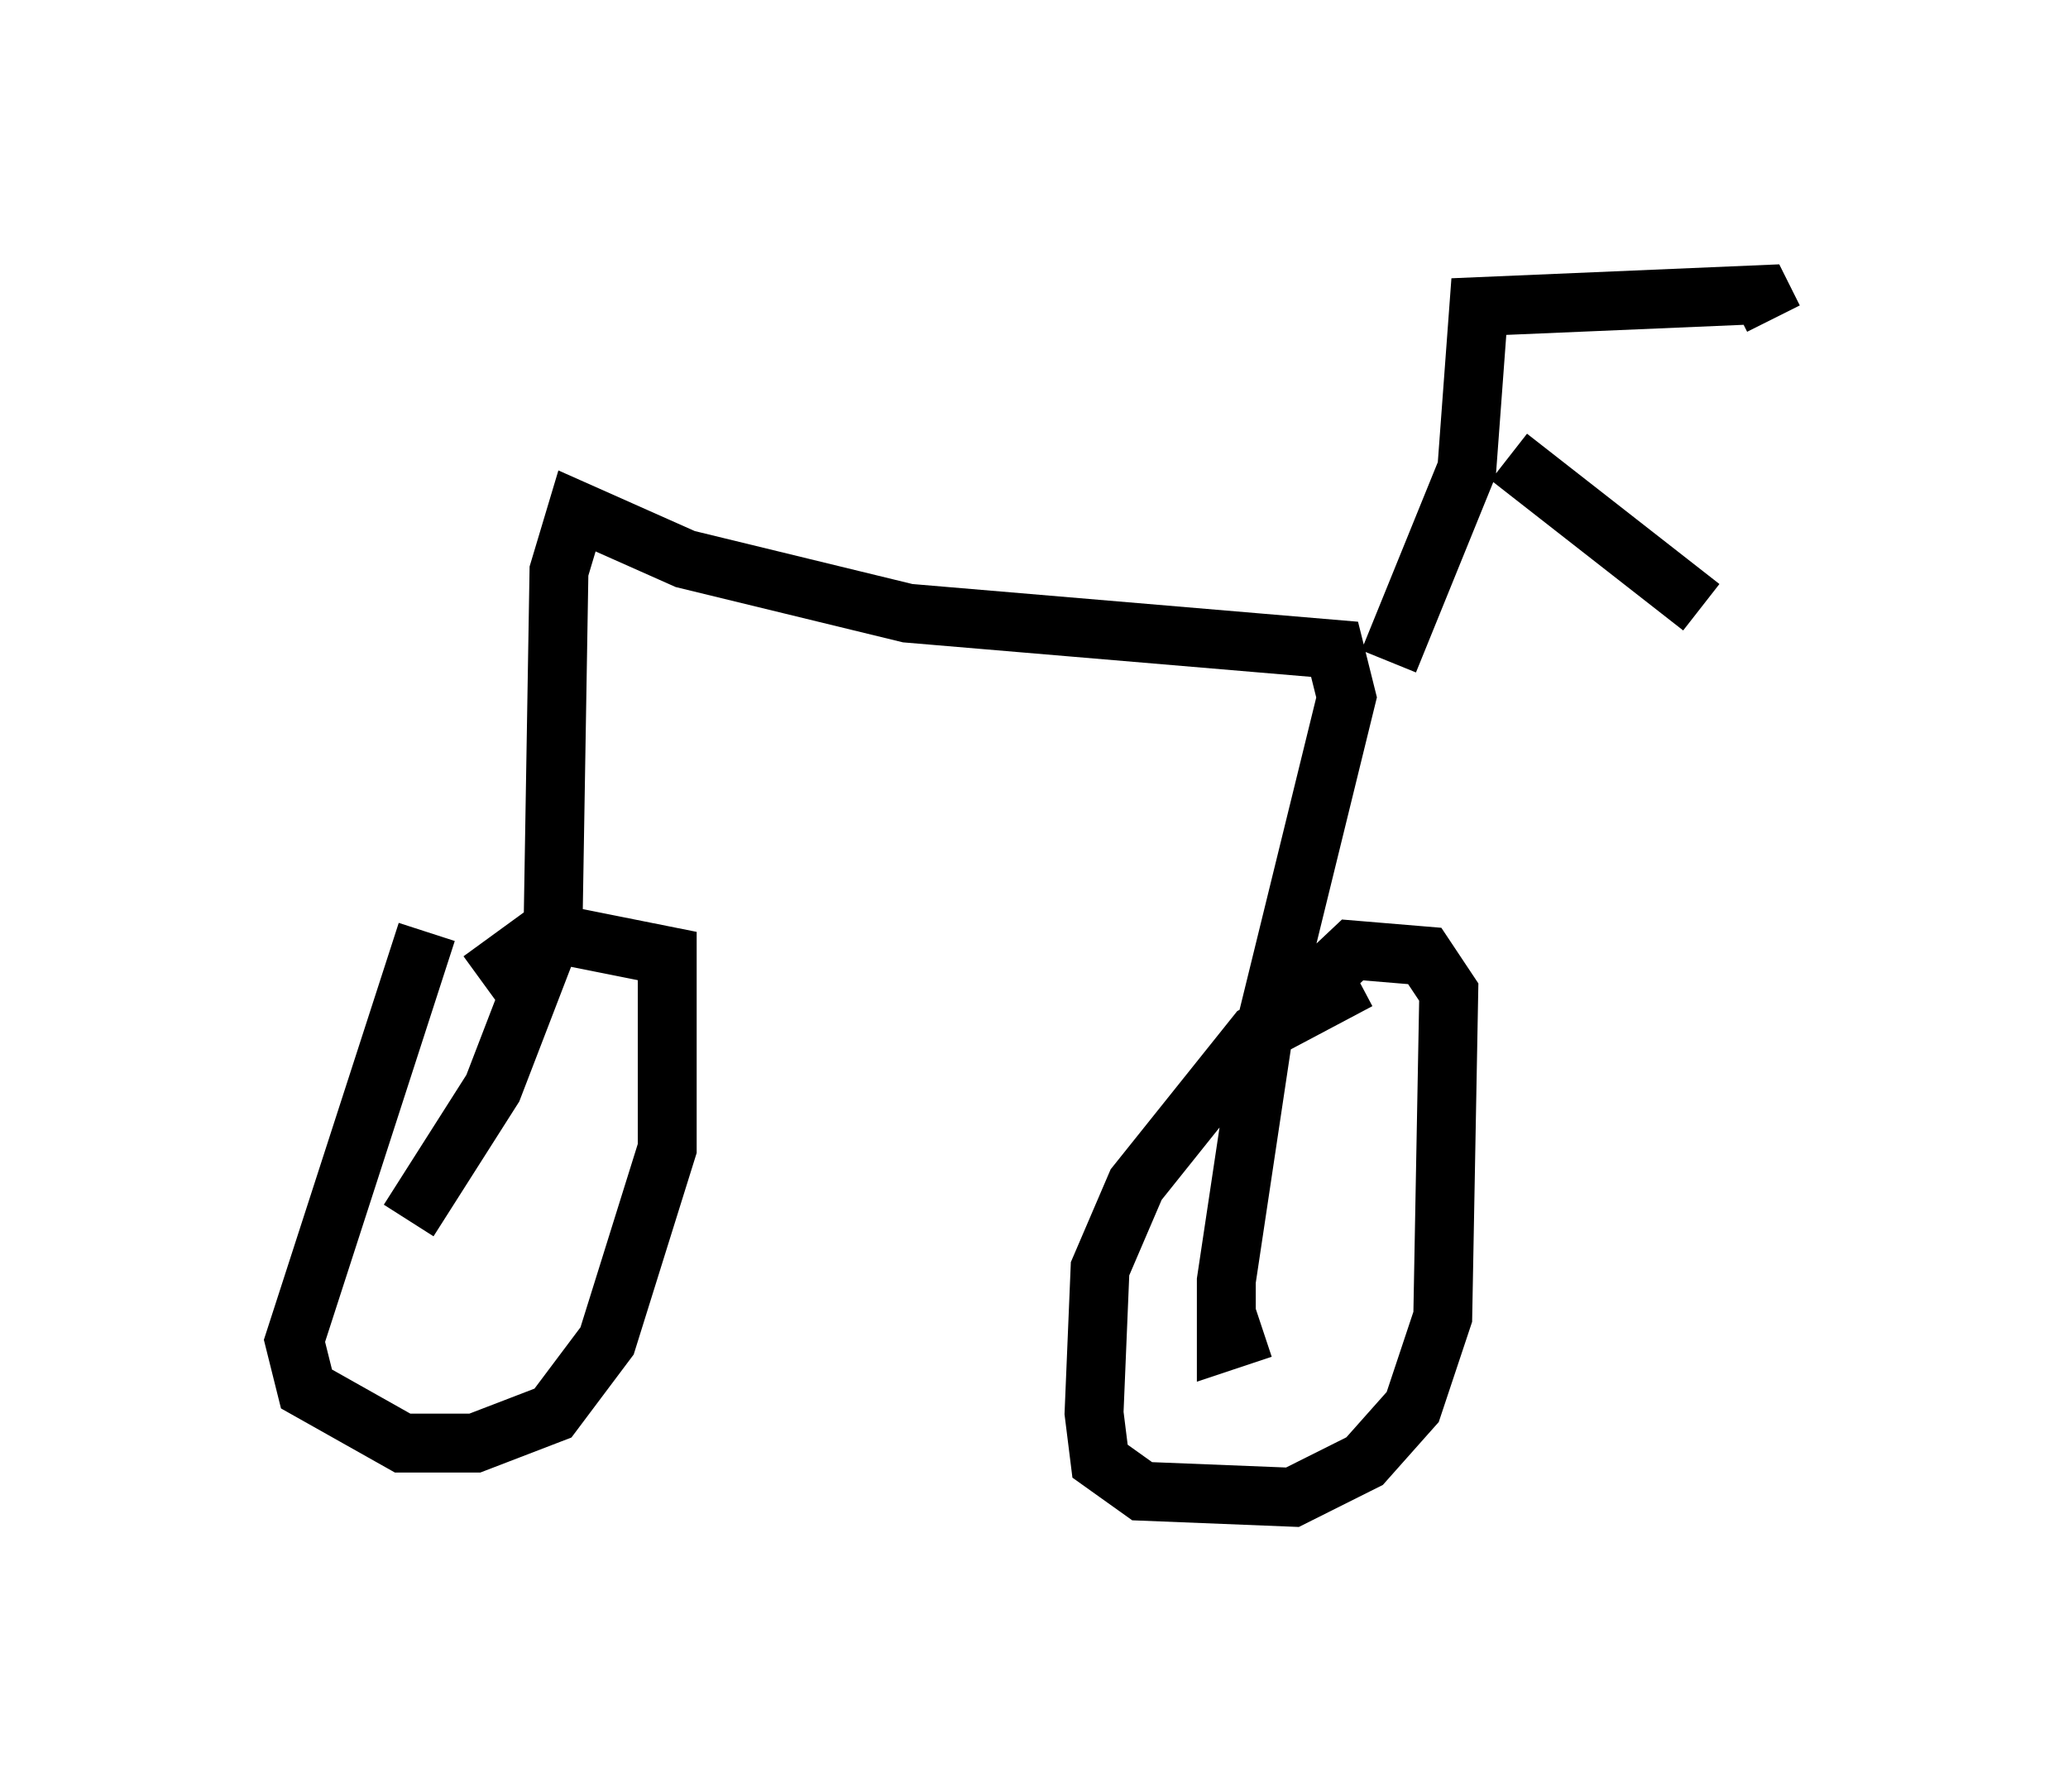 <?xml version="1.0" encoding="utf-8" ?>
<svg baseProfile="full" height="30.417" version="1.1" width="35.113" xmlns="http://www.w3.org/2000/svg" xmlns:ev="http://www.w3.org/2001/xml-events" xmlns:xlink="http://www.w3.org/1999/xlink"><defs /><rect fill="white" height="30.417" width="35.113" x="0" y="0" /><path d="M8.573, 15.617 m-1.327, 0.204 l-2.246, 6.942 0.204, 0.817 l1.633, 0.919 1.225, 0.0 l1.327, -0.51 0.919, -1.225 l1.021, -3.267 0.0, -3.267 l-2.042, -0.408 -1.123, 0.817 m14.904, 0.0 l-1.735, 0.919 -2.042, 2.552 l-0.613, 1.429 -0.102, 2.45 l0.102, 0.817 0.715, 0.51 l2.552, 0.102 1.225, -0.613 l0.817, -0.919 0.51, -1.531 l0.102, -5.513 -0.408, -0.613 l-1.225, -0.102 -1.735, 1.633 m-14.292, 2.96 l1.429, -2.246 1.021, -2.654 l0.102, -6.125 0.306, -1.021 l1.838, 0.817 3.777, 0.919 l7.248, 0.613 0.204, 0.817 l-1.429, 5.819 -0.613, 4.083 l0.0, 1.021 0.613, -0.204 m2.144, -11.331 l1.327, -3.267 0.204, -2.756 l4.798, -0.204 0.204, 0.408 m-4.492, 2.348 l3.267, 2.552 " fill="none" stroke="black" stroke-width="1" /></svg>